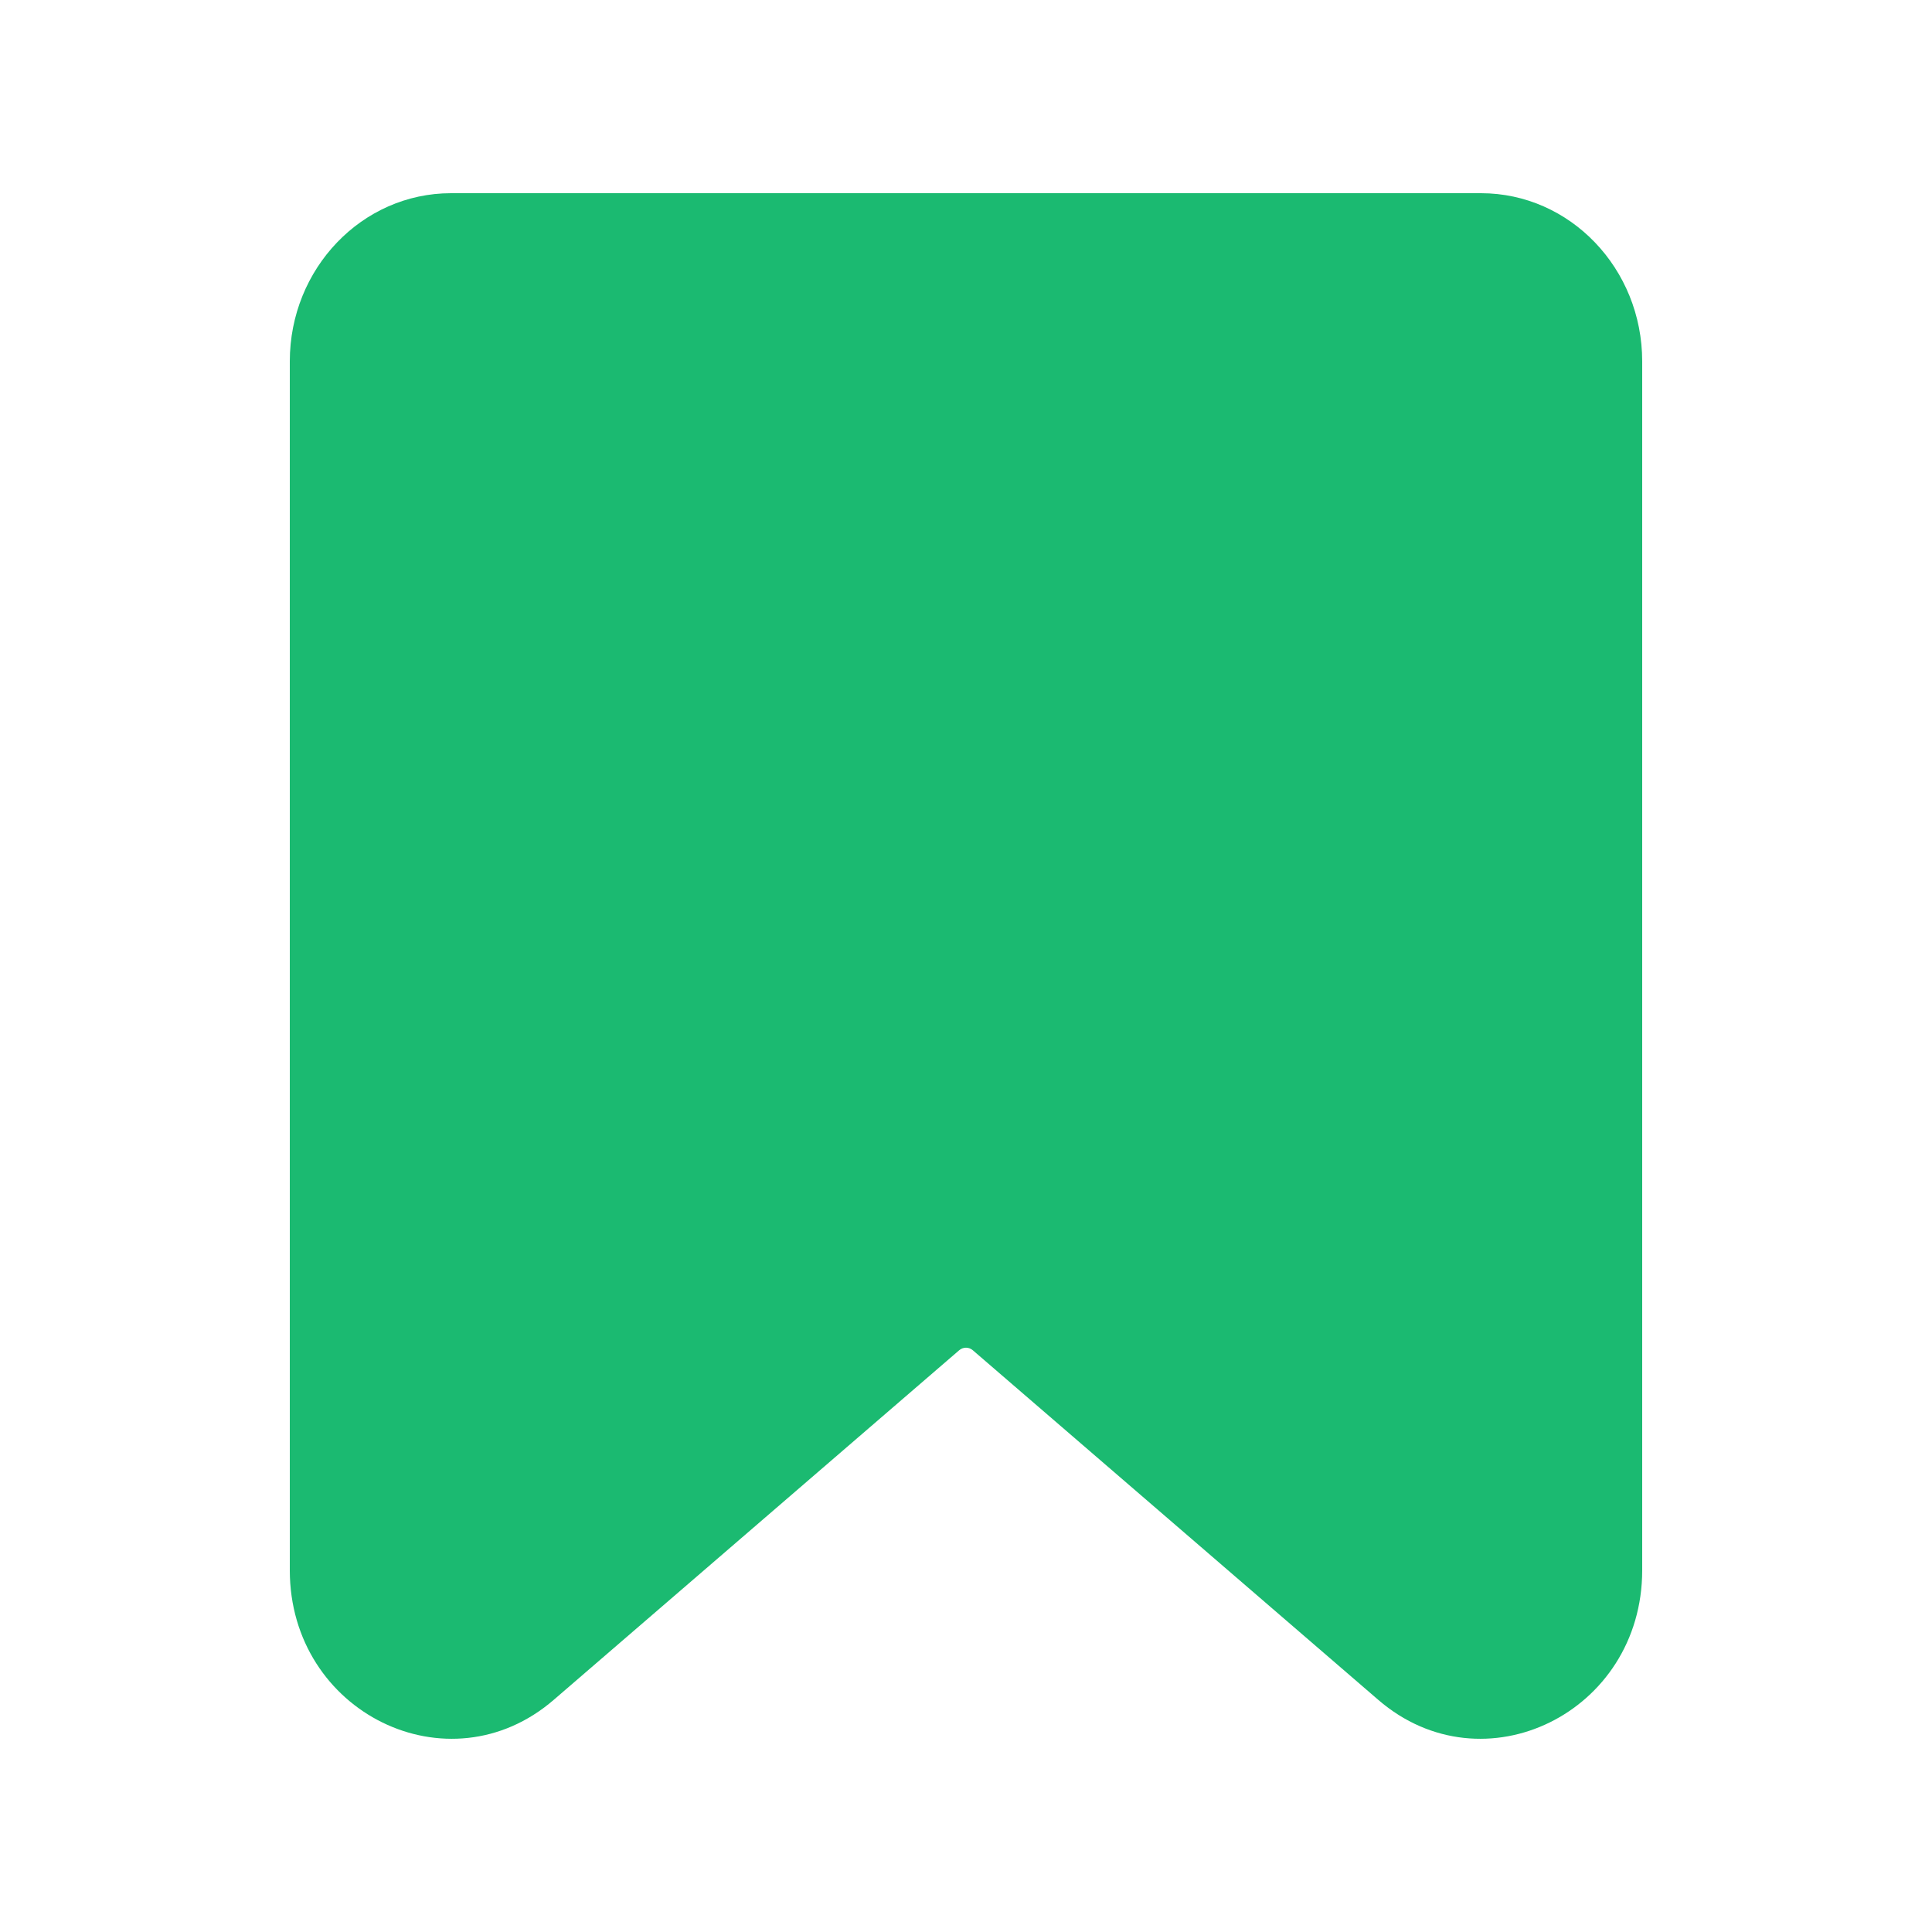 <svg width="20" height="20" viewBox="0 0 20 20" fill="none" xmlns="http://www.w3.org/2000/svg">
<path fill-rule="evenodd" clip-rule="evenodd" d="M3 3.741C3 2.78 3.747 2 4.669 2H15.331C16.253 2 17 2.78 17 3.741V16.255C17 17.729 15.356 18.536 14.268 17.597L10.072 13.979C10.03 13.942 9.97 13.942 9.928 13.979L5.732 17.597C4.644 18.536 3 17.729 3 16.255V3.741Z" fill="#1BBA71"/>
</svg>

